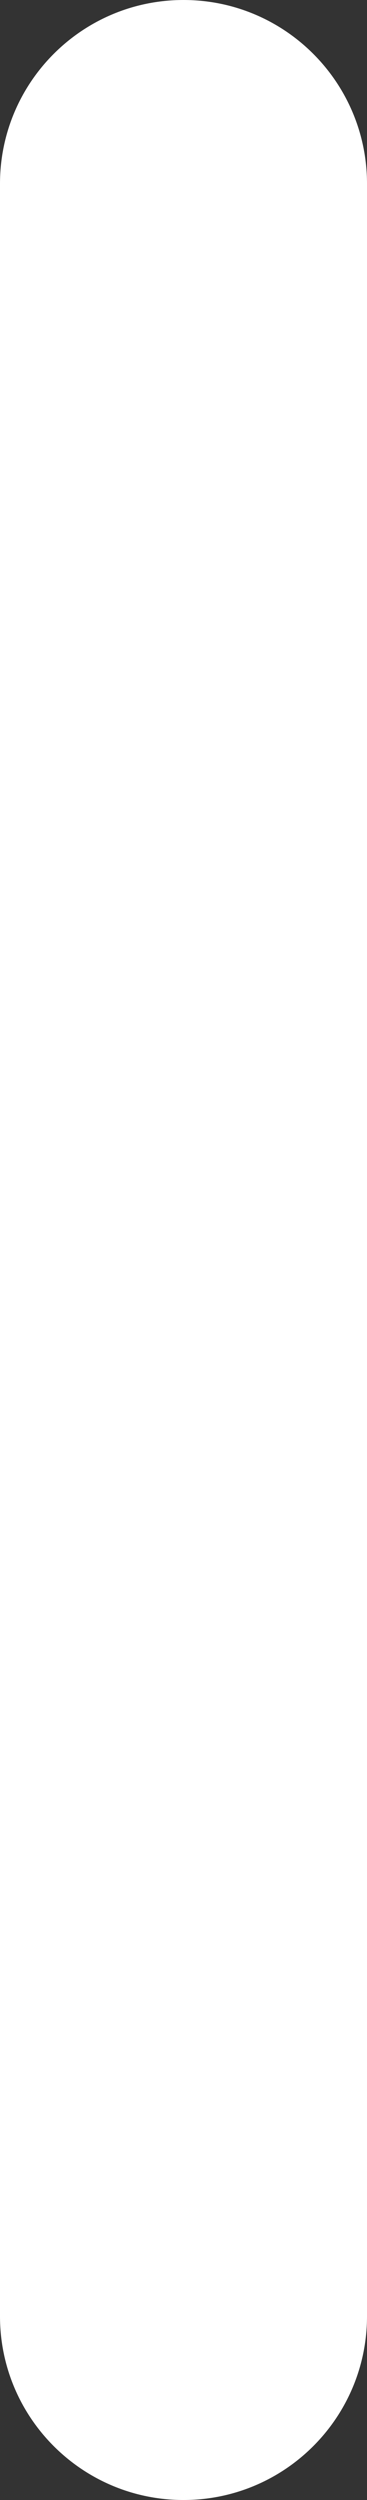 <?xml version="1.0" encoding="UTF-8" standalone="no"?><svg width='10' height='68' viewBox='0 0 10 68' fill='none' xmlns='http://www.w3.org/2000/svg'>
<rect x="0" y="0" width="10" height="68" fill="#333333" stroke="none"/>
<path d='M0 5C0 2.239 2.239 0 5 0C7.761 0 10 2.239 10 5V63C10 65.761 7.761 68 5 68C2.239 68 0 65.761 0 63V5Z' fill='white'/>
</svg>
